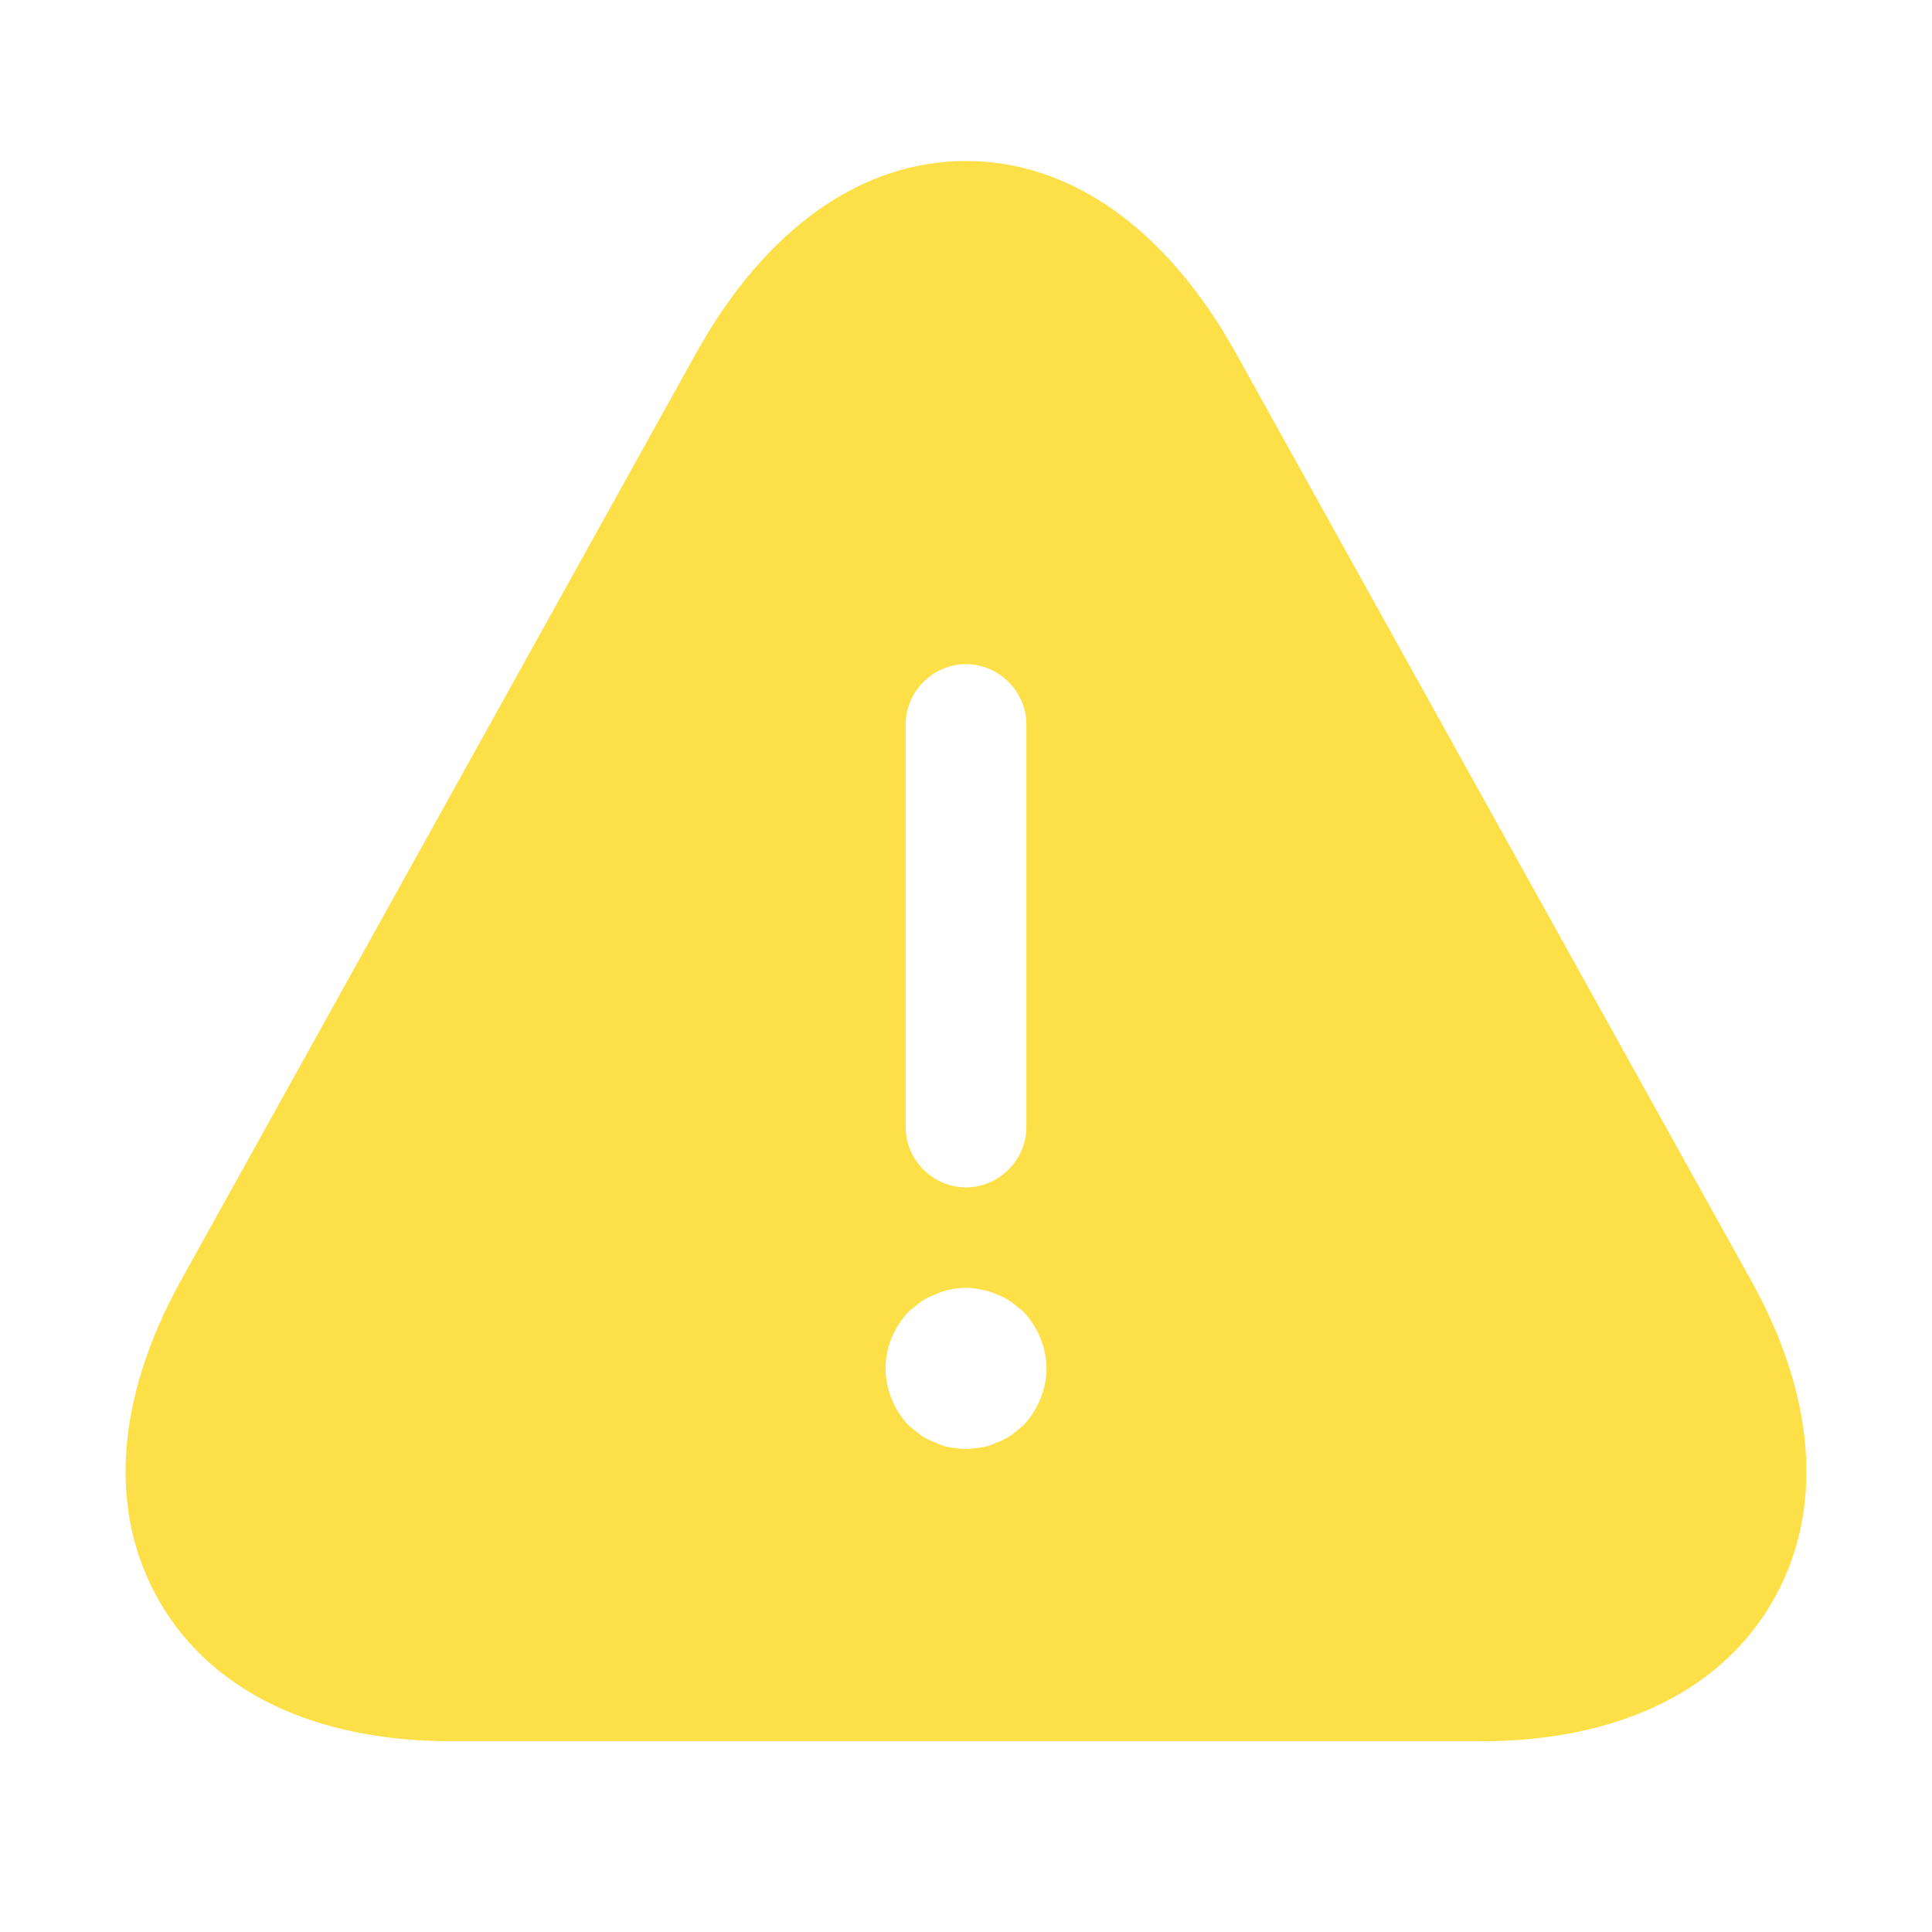 <svg width="72" height="72" viewBox="0 0 72 72" fill="none" xmlns="http://www.w3.org/2000/svg">
<path d="M65.28 47.76L46.08 13.2C43.5 8.55 39.93 6 36 6C32.07 6 28.5 8.55 25.92 13.2L6.72 47.76C4.29 52.17 4.02 56.4 5.97 59.73C7.92 63.06 11.76 64.89 16.8 64.89H55.2C60.24 64.89 64.08 63.06 66.03 59.73C67.98 56.4 67.71 52.14 65.28 47.76ZM33.75 27C33.75 25.77 34.77 24.75 36 24.75C37.23 24.75 38.25 25.77 38.25 27V42C38.25 43.23 37.23 44.25 36 44.25C34.77 44.25 33.75 43.23 33.75 42V27ZM38.13 53.13C37.98 53.25 37.83 53.37 37.68 53.49C37.5 53.61 37.32 53.7 37.14 53.76C36.96 53.85 36.78 53.91 36.57 53.94C36.39 53.97 36.18 54 36 54C35.82 54 35.61 53.97 35.4 53.94C35.22 53.91 35.04 53.85 34.86 53.76C34.68 53.7 34.5 53.61 34.32 53.49C34.17 53.37 34.02 53.25 33.87 53.13C33.33 52.56 33 51.78 33 51C33 50.22 33.33 49.44 33.87 48.87C34.02 48.75 34.17 48.63 34.32 48.51C34.5 48.39 34.68 48.3 34.86 48.24C35.04 48.15 35.22 48.09 35.4 48.06C35.79 47.97 36.21 47.97 36.57 48.06C36.78 48.09 36.96 48.15 37.14 48.24C37.32 48.3 37.5 48.39 37.68 48.51C37.83 48.63 37.98 48.75 38.13 48.87C38.67 49.44 39 50.22 39 51C39 51.78 38.67 52.56 38.13 53.13Z" fill="#FDE047"/>
</svg>
